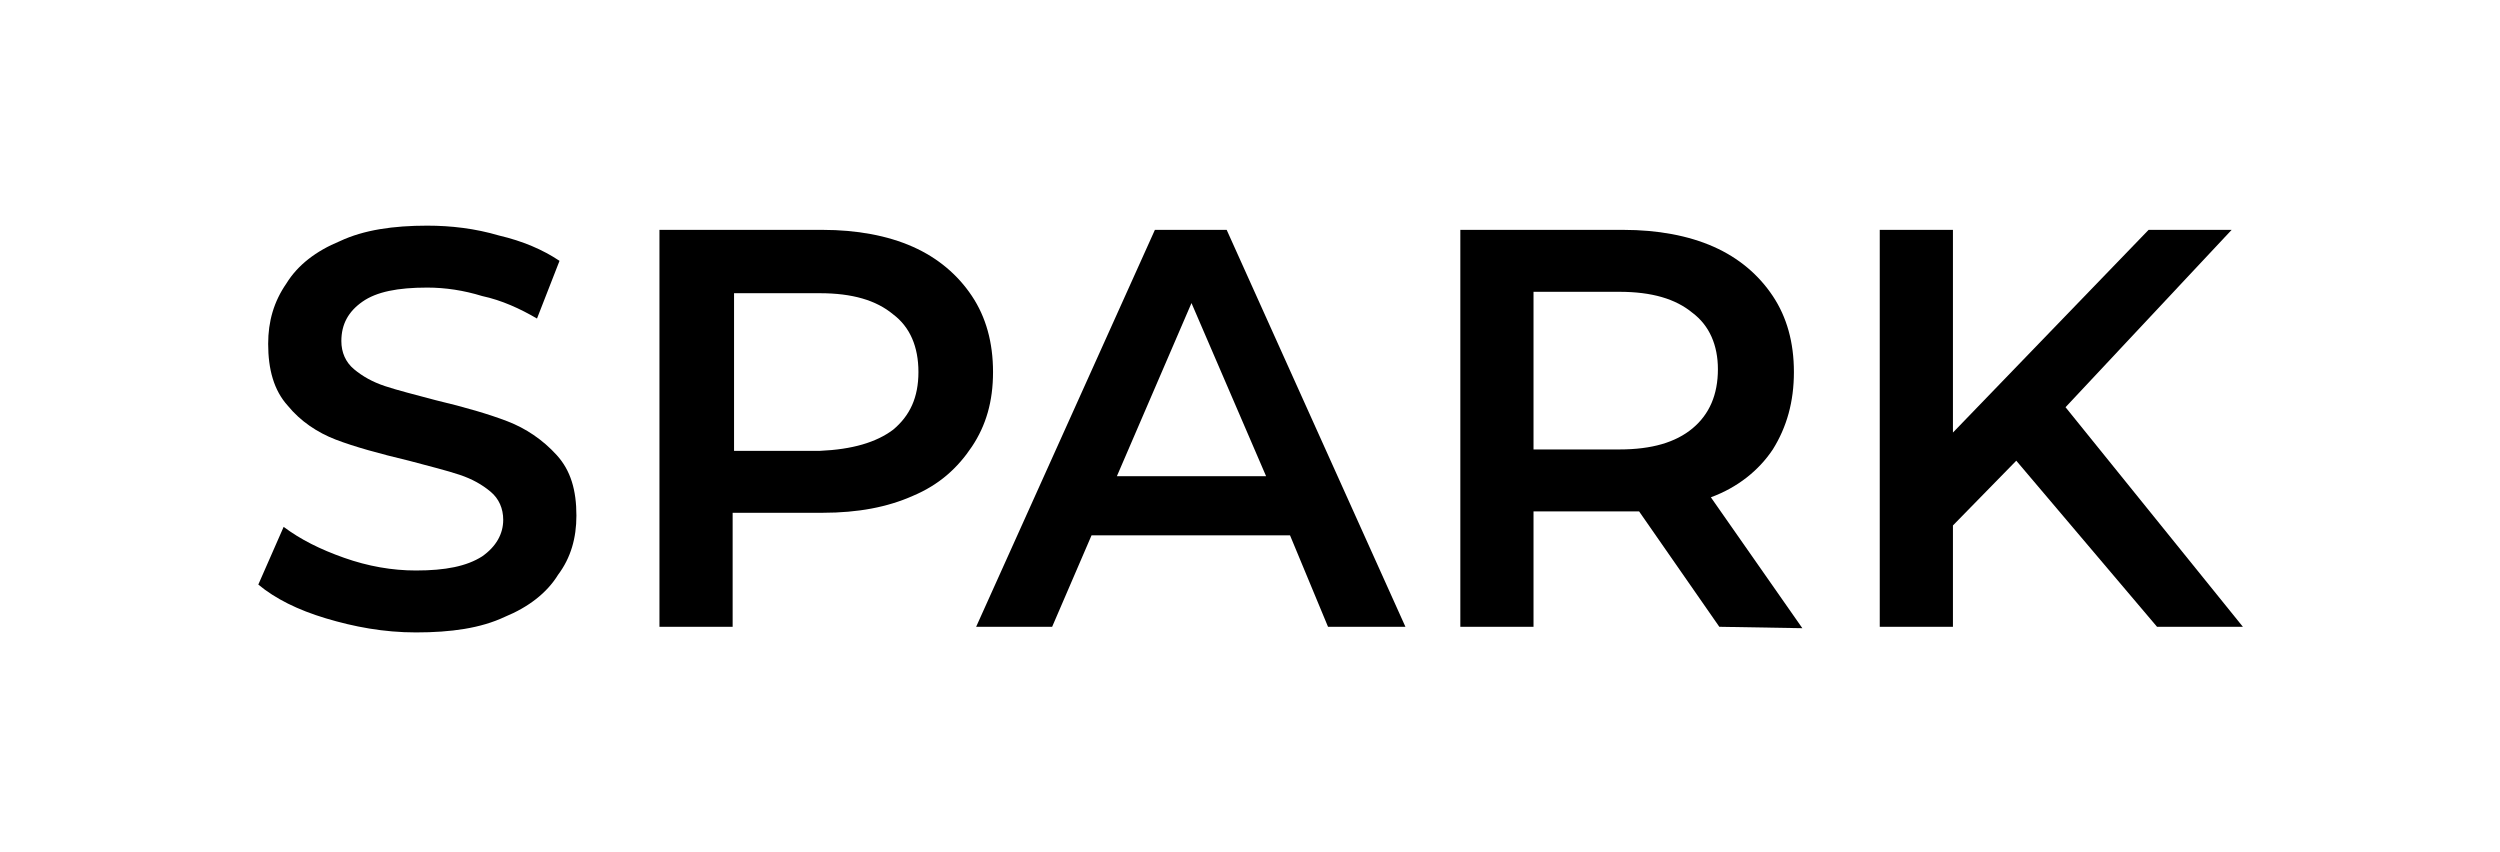 <svg width="842" height="287" viewBox="0 0 842 287" fill="none" xmlns="http://www.w3.org/2000/svg">
<path d="M109.754 208.26C100.273 205.415 92.689 201.623 87 196.882L95.533 177.446C101.221 181.713 107.858 185.031 115.917 187.875C123.976 190.72 132.034 192.142 140.093 192.142C150.048 192.142 157.159 190.72 162.374 187.401C167.114 184.083 169.484 179.817 169.484 175.076C169.484 171.284 168.062 167.965 165.218 165.595C162.374 163.225 159.055 161.329 154.789 159.907C150.522 158.484 144.834 157.062 137.723 155.166C127.768 152.796 119.235 150.426 113.073 148.055C106.91 145.685 101.221 141.893 96.955 136.678C92.215 131.464 90.318 124.353 90.318 115.82C90.318 108.235 92.215 101.598 96.481 95.436C100.273 89.273 106.436 84.533 114.495 81.214C122.554 77.422 132.509 76 143.886 76C151.945 76 160.003 76.948 168.062 79.318C176.121 81.215 182.758 84.059 188.446 87.851L180.861 107.287C175.173 103.969 169.01 101.125 162.374 99.702C156.211 97.806 150.048 96.858 143.886 96.858C133.931 96.858 126.82 98.28 122.08 101.599C117.339 104.917 114.969 109.183 114.969 114.872C114.969 118.664 116.391 121.983 119.235 124.353C122.079 126.723 125.398 128.619 129.664 130.042C133.931 131.464 139.619 132.886 146.73 134.782C156.685 137.152 164.744 139.523 170.906 141.893C177.069 144.263 182.758 148.055 187.498 153.27C192.239 158.484 194.135 165.121 194.135 173.654C194.135 181.239 192.239 187.875 187.972 193.564C184.18 199.726 178.017 204.467 169.958 207.785C161.9 211.578 151.944 213 140.093 213C129.19 213 119.235 211.104 109.754 208.26Z" fill="black"/>
<path d="M307.432 83.109C315.965 86.902 322.602 92.591 327.342 99.701C332.083 106.812 334.453 115.345 334.453 125.3C334.453 135.255 332.083 143.314 327.342 150.424C322.602 157.535 316.439 163.224 307.432 167.016C298.899 170.808 288.944 172.705 277.093 172.705H246.754V211.103H222.104V77.421H277.093C288.47 77.421 298.899 79.317 307.432 83.109ZM300.796 144.736C306.484 139.995 309.328 133.833 309.328 125.3C309.328 116.767 306.484 110.13 300.796 105.864C295.107 101.123 287.048 98.753 276.145 98.753H247.228V151.846H276.145C287.048 151.372 295.107 149.002 300.796 144.736Z" fill="black"/>
<path d="M434.476 180.29H367.636L354.362 211.103H328.764L388.968 77.422H413.144L473.348 211.103H447.276L434.476 180.29ZM426.418 160.38L401.293 102.072L376.168 160.38H426.418Z" fill="black"/>
<path d="M579.065 211.103L552.044 172.231C551.096 172.231 549.2 172.231 546.829 172.231H516.49V211.103H491.84V77.422H546.829C558.207 77.422 568.636 79.318 577.168 83.111C585.701 86.903 592.338 92.591 597.079 99.702C601.819 106.813 604.189 115.346 604.189 125.301C604.189 135.256 601.819 143.789 597.079 151.374C592.338 158.484 585.227 164.173 576.22 167.491L607.033 211.577L579.065 211.103ZM570.058 105.391C564.369 100.65 556.31 98.28 545.407 98.28H516.49V151.374H545.407C556.31 151.374 564.369 149.003 570.058 144.263C575.746 139.522 578.591 132.886 578.591 124.353C578.591 116.294 575.746 109.657 570.058 105.391Z" fill="black"/>
<path d="M679.082 155.165L657.75 176.971V211.103H633.1V77.421H657.75V145.684L723.643 77.421H751.612L695.674 137.151L755.404 211.103H726.487L679.082 155.165Z" fill="black"/>
</svg>
